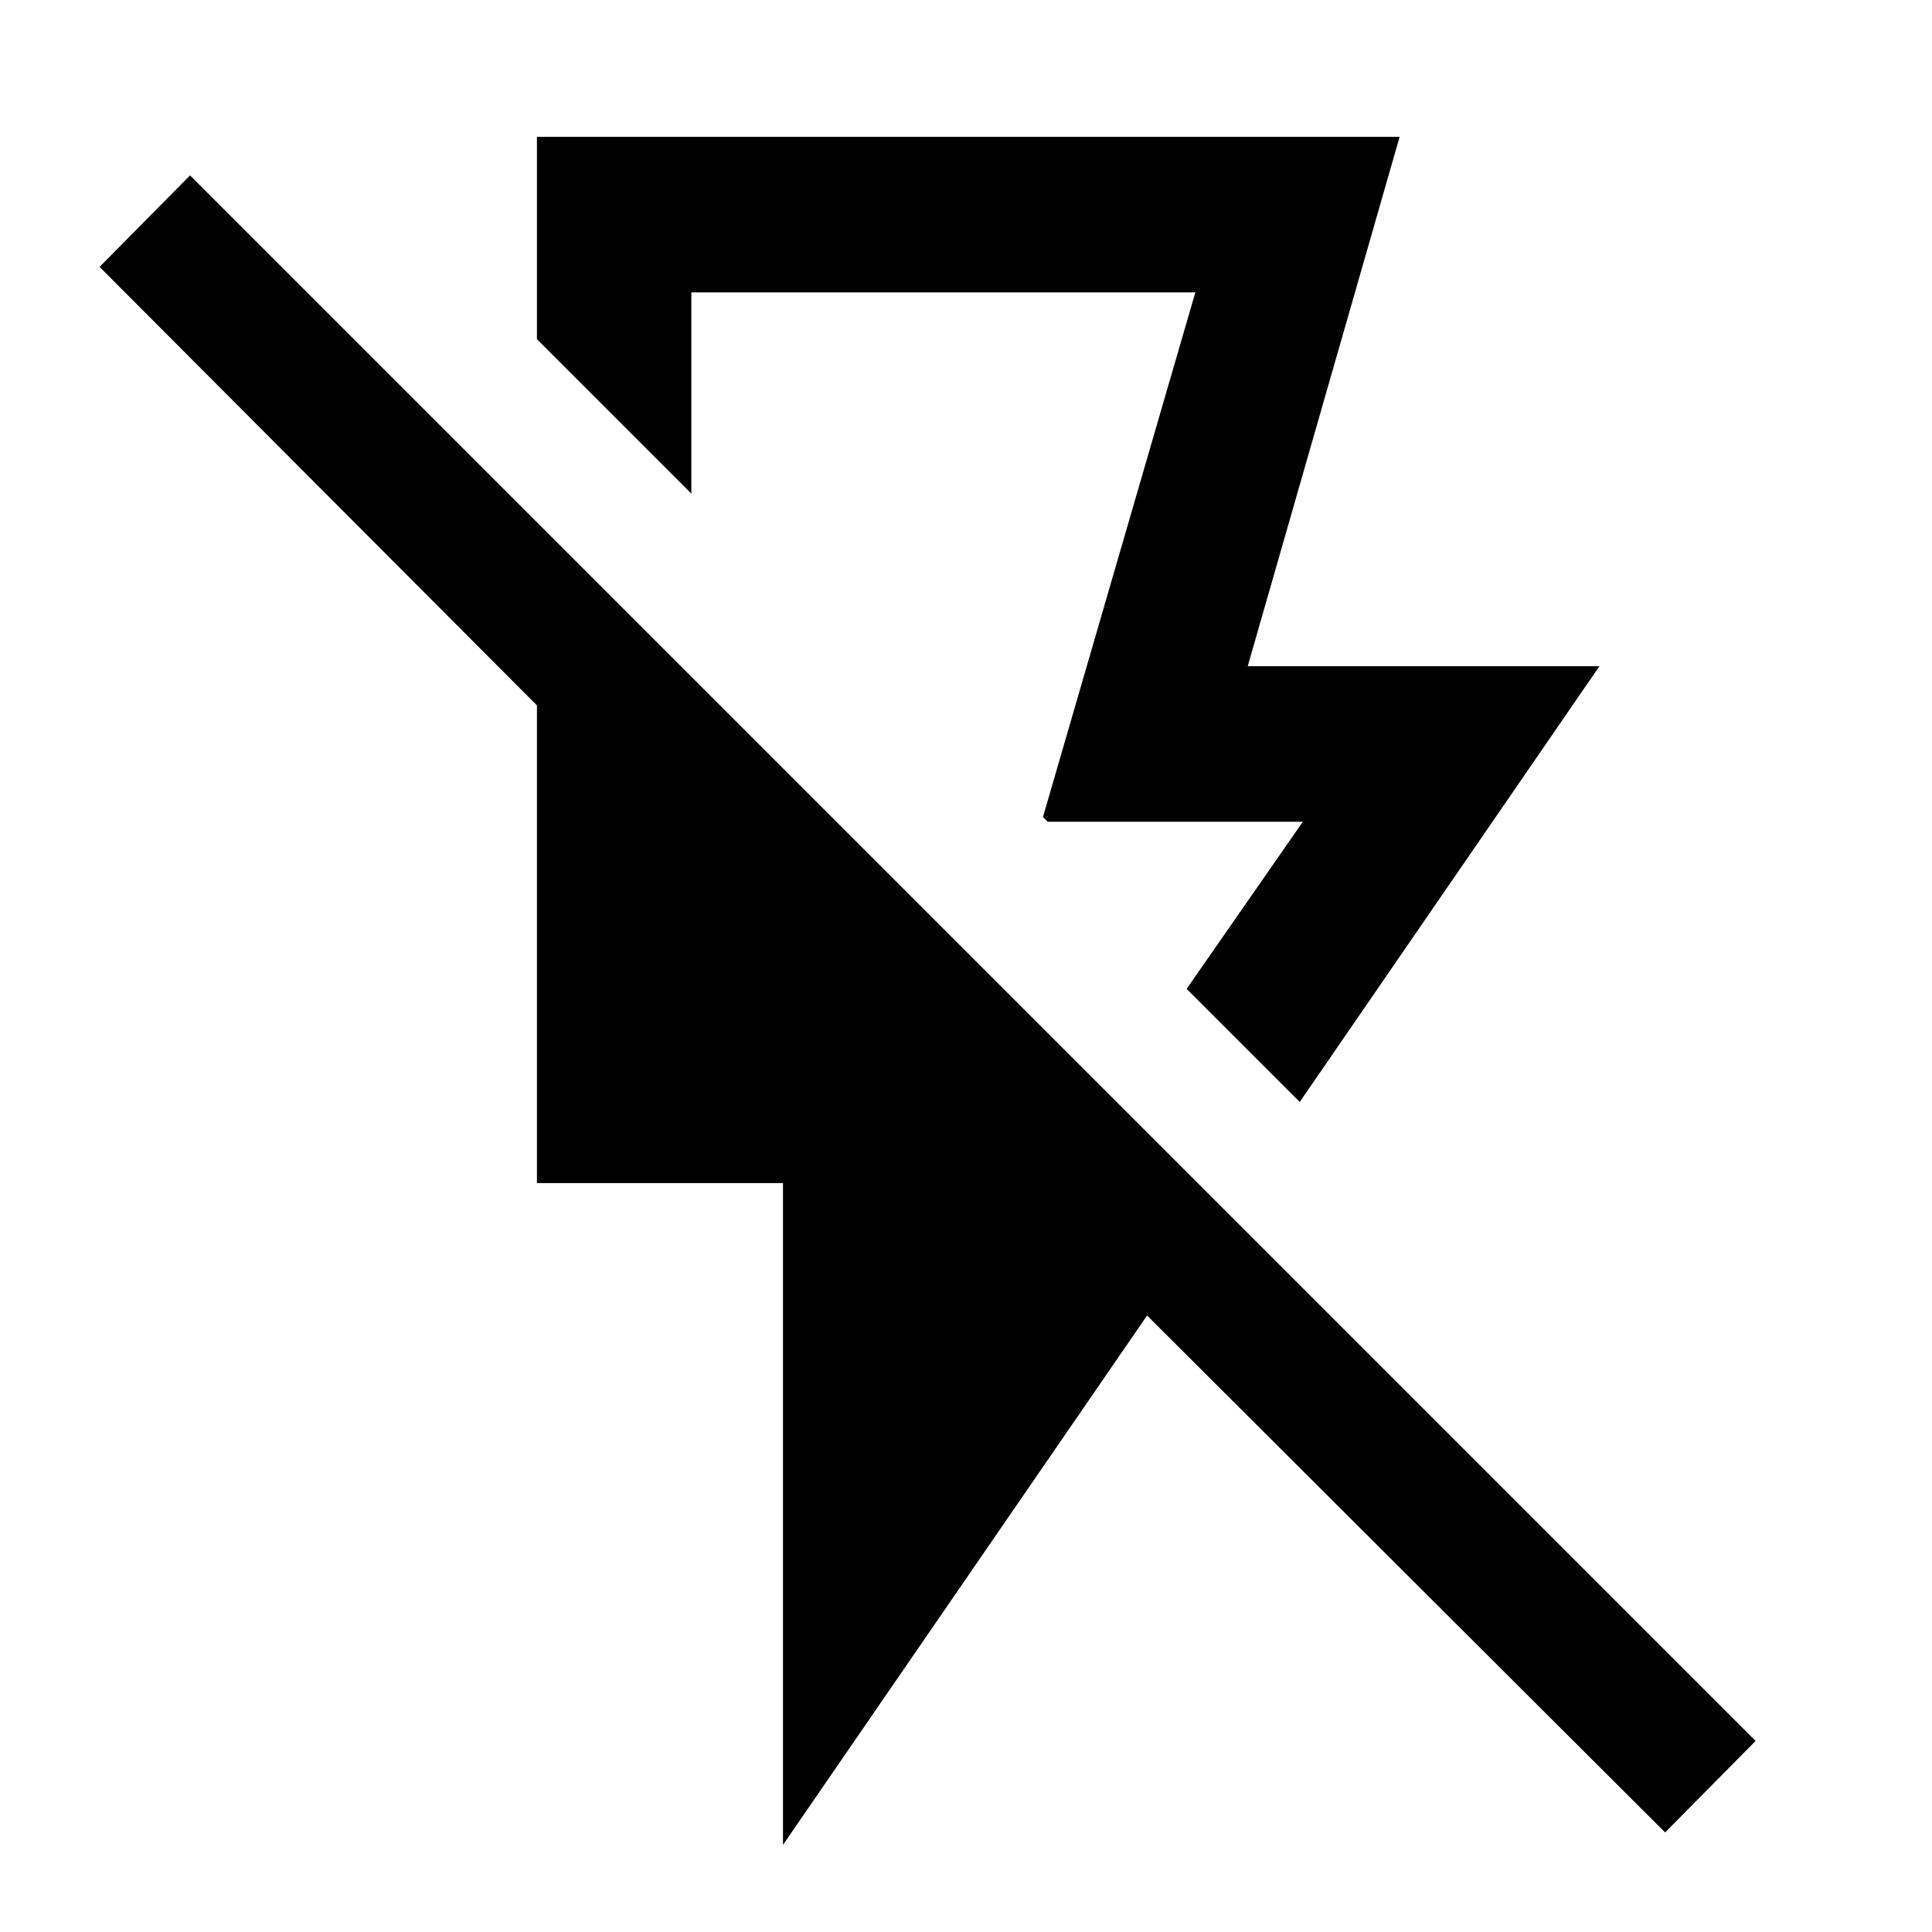 <svg xmlns="http://www.w3.org/2000/svg" height="48" viewBox="0 -960 960 960" width="48"><path d="M266.8-892h428.66l-75.48 263.04h174.76L645.83-412.43l-56.2-56.2 57.74-83.04H520.59l-2.35-2.35 75.72-260.7H343.52v99.98l-76.72-76.72V-892ZM389.06-43.3v-328.81H266.8V-609.5L49.48-827.39l44.95-45.46L872.35-94.93l-44.96 45.45-257.41-256.85L389.06-43.3Zm76.77-549.14Z"/></svg>